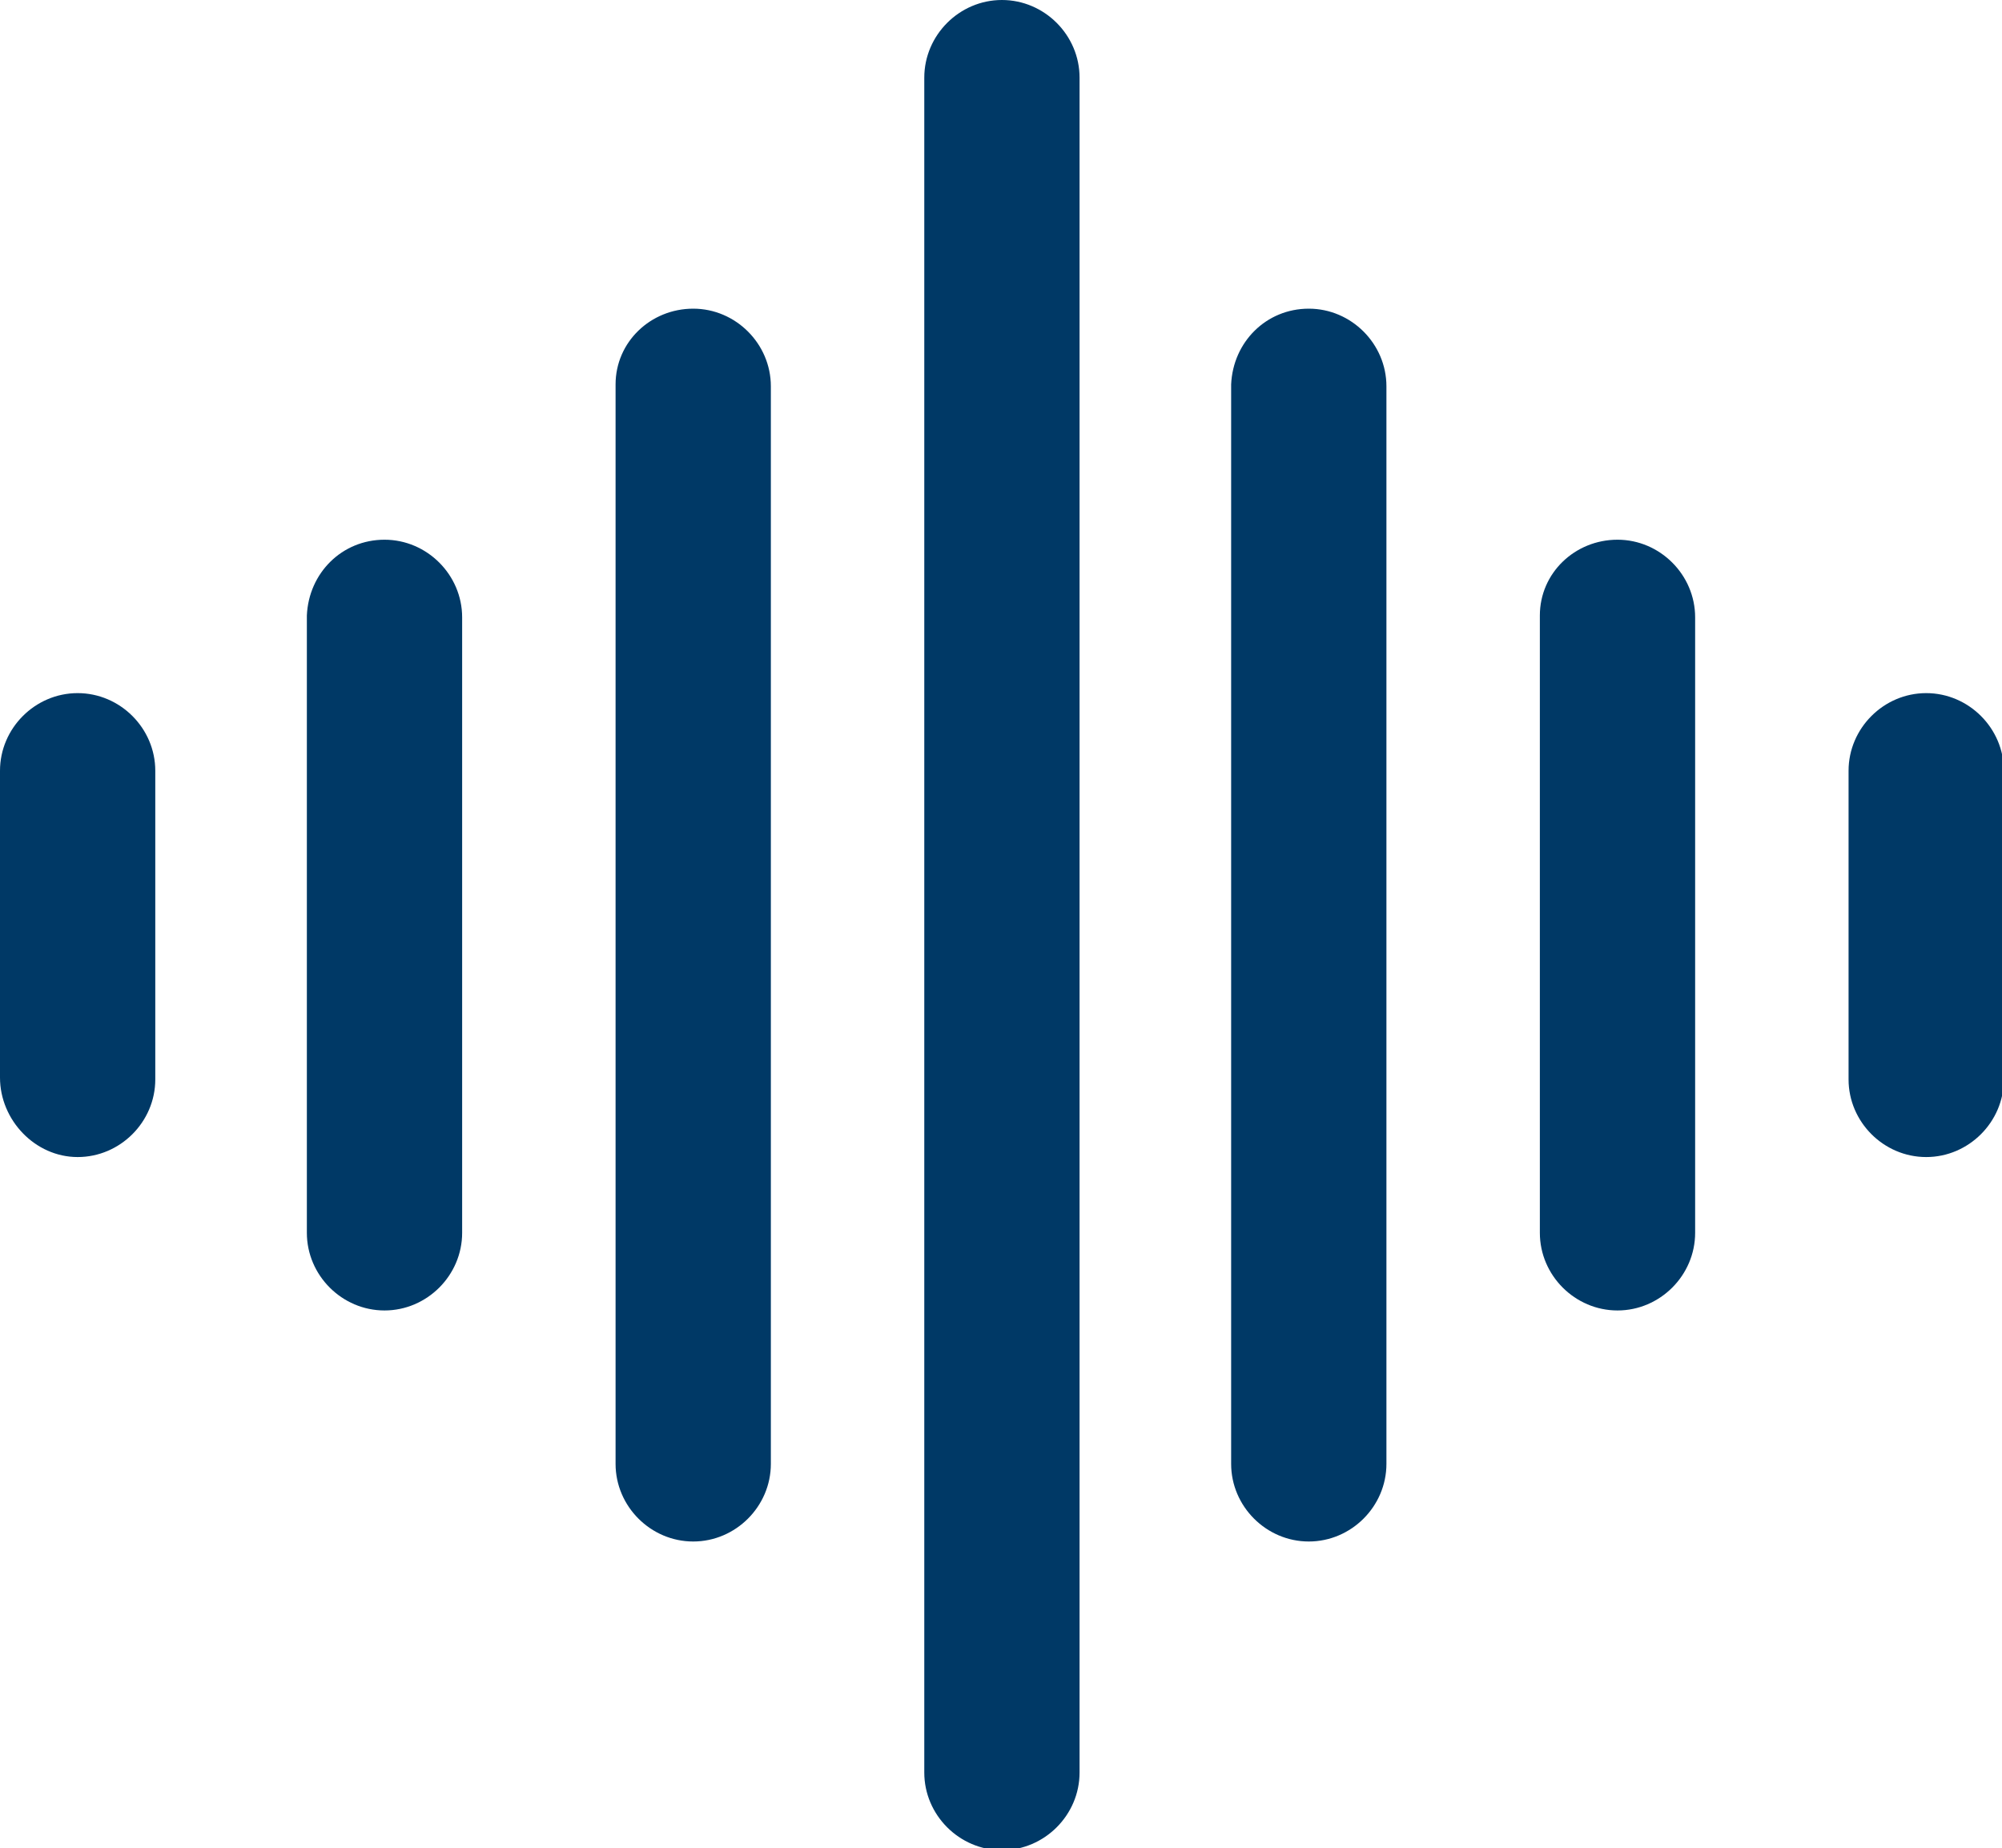 <?xml version="1.0" encoding="utf-8"?>
<!-- Generator: Adobe Illustrator 25.0.1, SVG Export Plug-In . SVG Version: 6.00 Build 0)  -->
<svg version="1.1" id="Layer_1" xmlns="http://www.w3.org/2000/svg" xmlns:xlink="http://www.w3.org/1999/xlink" x="0px" y="0px"
	 viewBox="0 0 108.3 100" style="enable-background:new 0 0 108.3 100;" xml:space="preserve">
<style type="text/css">
	.st0{fill-rule:evenodd;clip-rule:evenodd;fill:#003966;}
</style>
<path class="st0" d="M54.2,0c2.3,0,4.2,1.9,4.2,4.2v91.7c0,2.3-1.9,4.2-4.2,4.2c-2.3,0-4.2-1.9-4.2-4.2V4.2C50,1.9,51.9,0,54.2,0z
	 M37.5,16.7c2.3,0,4.2,1.9,4.2,4.2v58.3c0,2.3-1.9,4.2-4.2,4.2s-4.2-1.9-4.2-4.2V20.8C33.3,18.5,35.2,16.7,37.5,16.7z M70.8,16.7
	c2.3,0,4.2,1.9,4.2,4.2v58.3c0,2.3-1.9,4.2-4.2,4.2s-4.2-1.9-4.2-4.2V20.8C66.7,18.5,68.5,16.7,70.8,16.7z M20.8,29.2
	c2.3,0,4.2,1.9,4.2,4.2v33.3c0,2.3-1.9,4.2-4.2,4.2s-4.2-1.9-4.2-4.2V33.3C16.7,31,18.5,29.2,20.8,29.2z M87.5,29.2
	c2.3,0,4.2,1.9,4.2,4.2v33.3c0,2.3-1.9,4.2-4.2,4.2s-4.2-1.9-4.2-4.2V33.3C83.3,31,85.2,29.2,87.5,29.2z M4.2,37.5
	c2.3,0,4.2,1.9,4.2,4.2v16.7c0,2.3-1.9,4.2-4.2,4.2S0,60.6,0,58.3V41.7C0,39.4,1.9,37.5,4.2,37.5z M104.2,37.5
	c2.3,0,4.2,1.9,4.2,4.2v16.7c0,2.3-1.9,4.2-4.2,4.2c-2.3,0-4.2-1.9-4.2-4.2V41.7C100,39.4,101.9,37.5,104.2,37.5z"/>
</svg>
